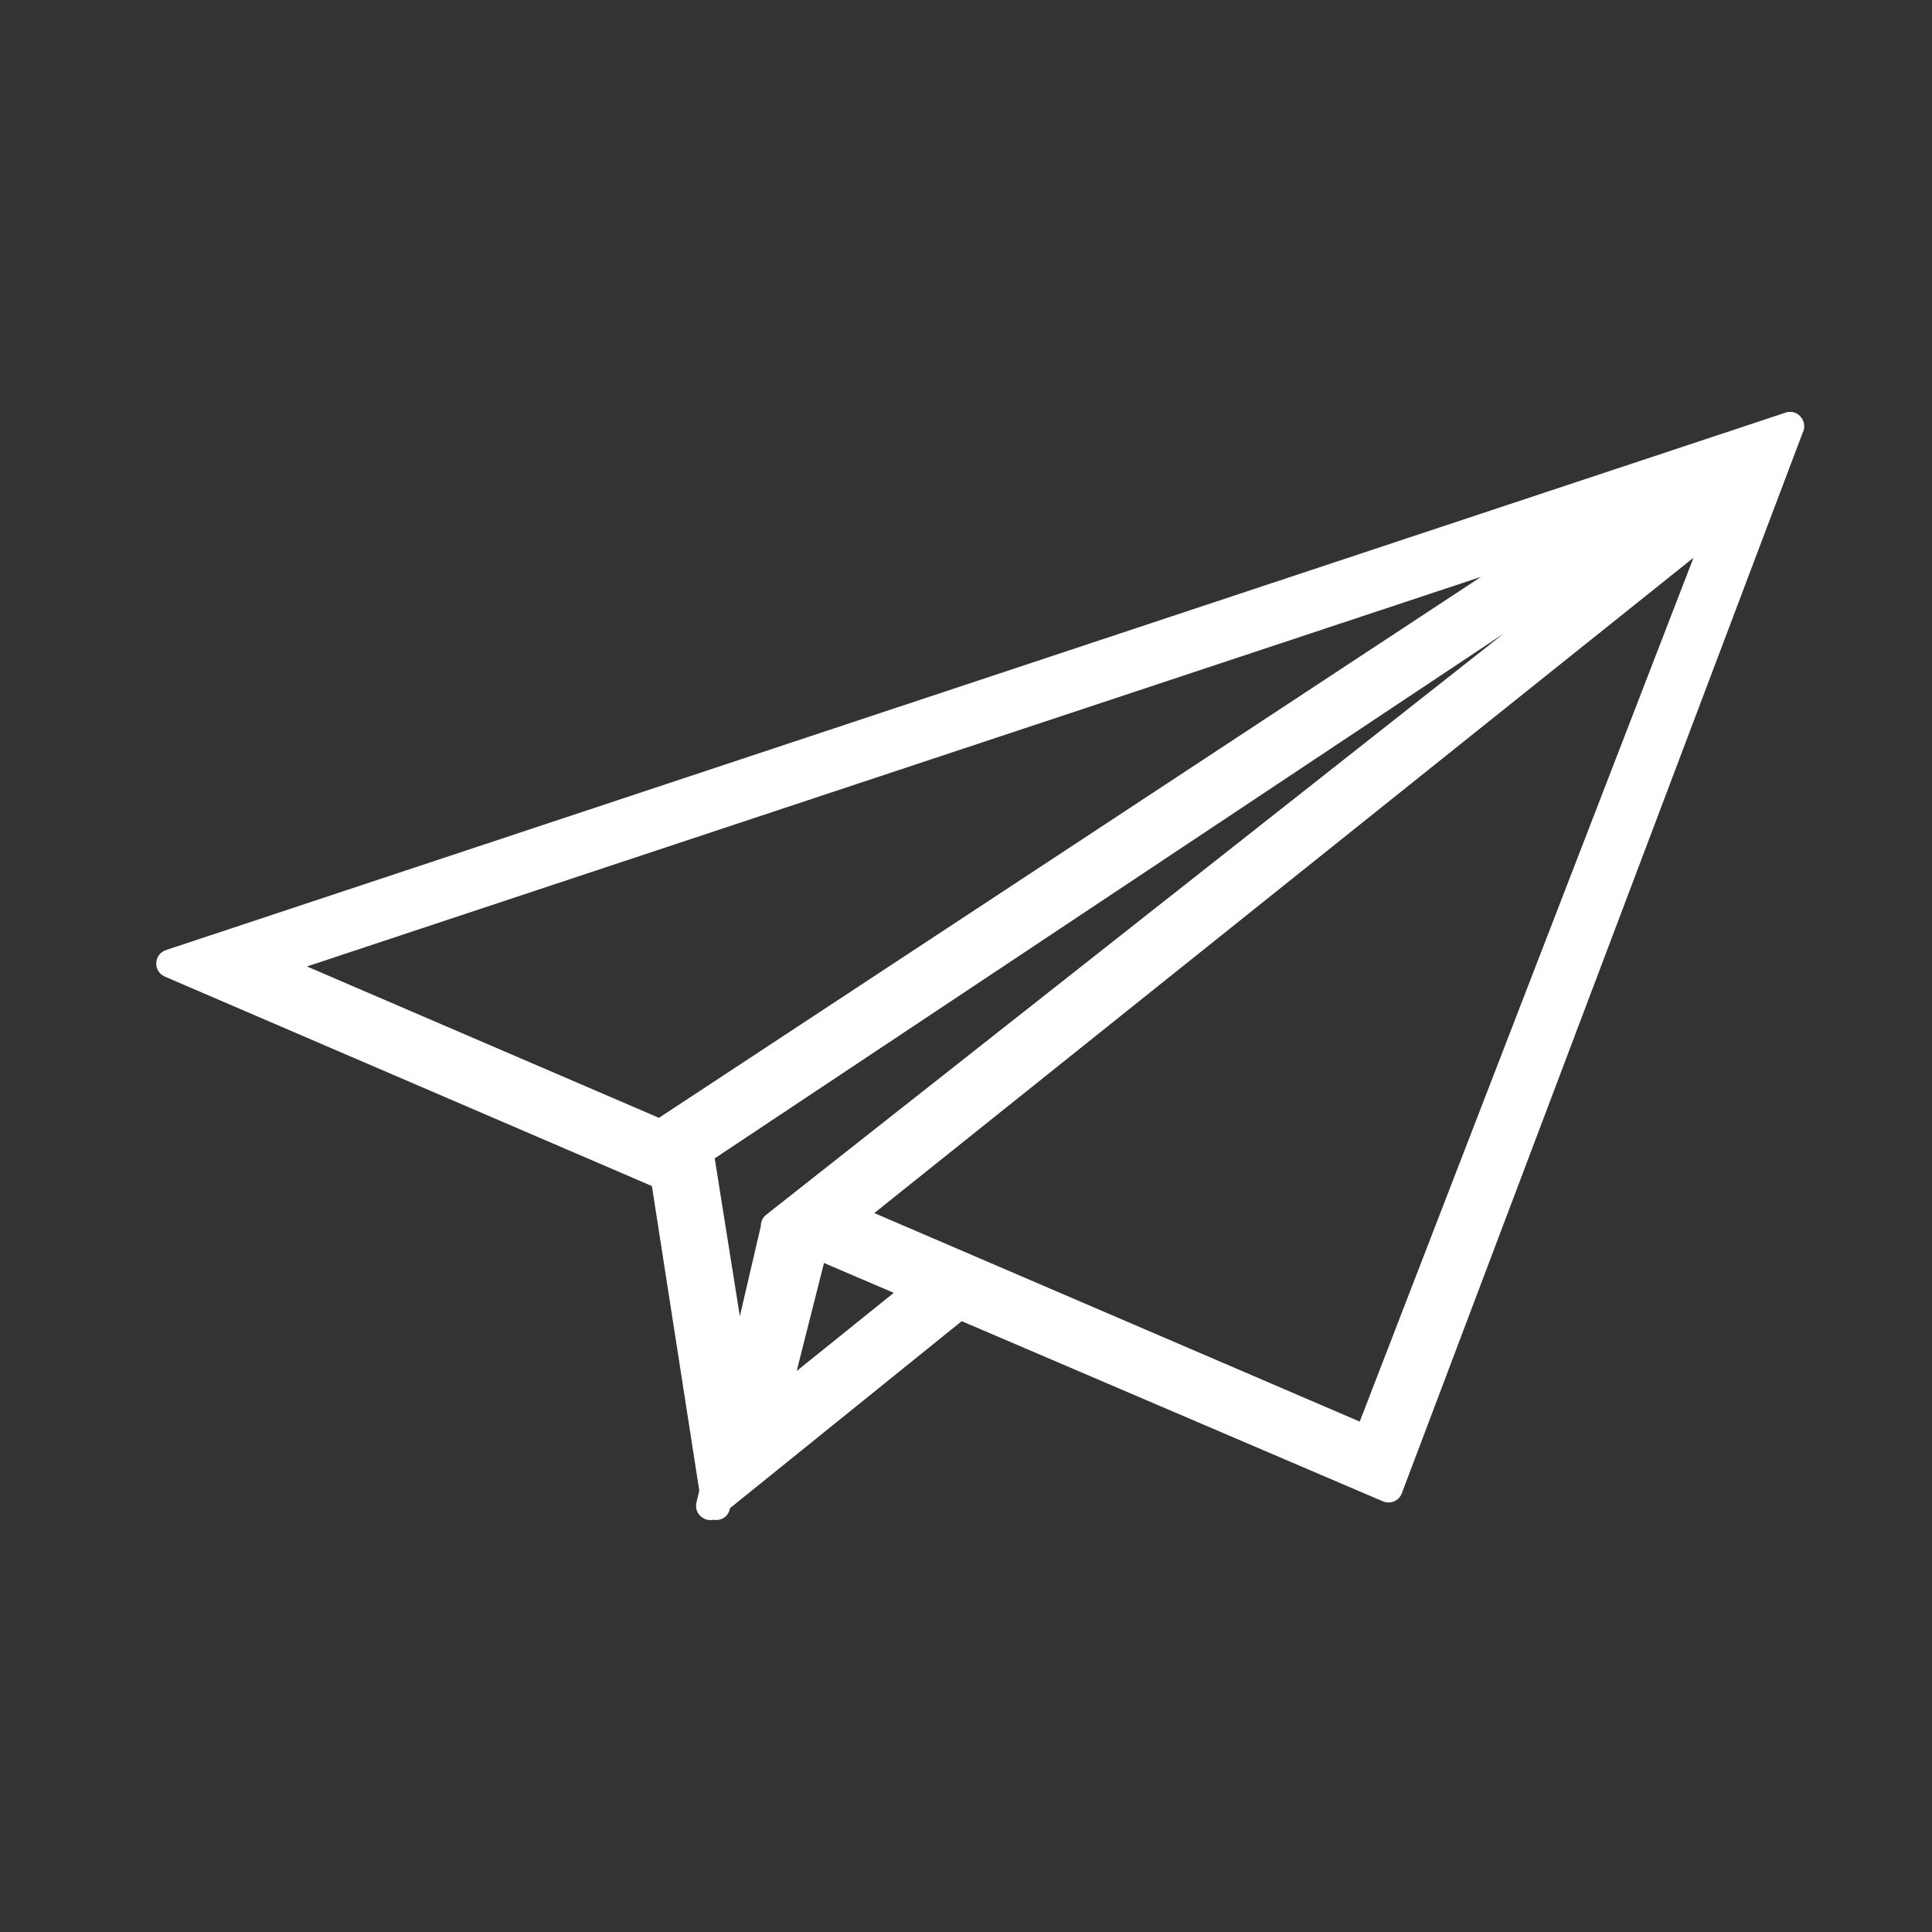 <?xml version="1.0" encoding="UTF-8"?>
<svg width="68px" height="68px" viewBox="0 0 68 68" version="1.1" xmlns="http://www.w3.org/2000/svg" xmlns:xlink="http://www.w3.org/1999/xlink">
    <rect x="0" y="0" width="68" height="68" fill="#333333" stroke="none"/>
    <title>icons copy 3</title>
    <g id="icons-copy-3" stroke="none" stroke-width="1" fill="none" fill-rule="evenodd">
        <g id="Group-3" transform="translate(5.5, 14.497)" fill="#FFFFFF">
            <path d="M57.502,0 C57.639,-0.003 57.757,0.052 57.845,0.138 L57.87,0.166 C57.874,0.171 57.879,0.176 57.883,0.181 C57.89,0.188 57.896,0.196 57.901,0.203 C57.956,0.274 57.992,0.36 58,0.454 C58.011,0.551 57.995,0.651 57.945,0.742 L43.839,38.063 C43.738,38.33 43.436,38.458 43.174,38.346 L28.349,32.004 L20.195,38.584 L20.188,38.616 C20.119,38.916 19.845,39.039 19.603,38.994 C19.297,39.06 18.977,38.813 19,38.475 L19.013,38.389 L19.112,37.965 L18.331,32.946 L17.445,27.249 L16.897,27.013 L16.883,27.006 L1.028,20.189 L0.302,19.876 C-0.12,19.694 -0.094,19.087 0.343,18.942 L57.32,0.035 C57.38,0.01 57.441,-0 57.502,0 Z M54.106,5.133 L25.271,28.199 L42.358,35.538 L54.106,5.133 Z M23.502,29.956 L22.541,33.757 L25.957,31.007 L23.502,29.956 Z M47.431,7.799 L19.656,26.273 L20.54,31.83 L21.278,28.659 L21.278,28.629 C21.282,28.519 21.323,28.409 21.401,28.32 L21.468,28.258 L47.431,7.799 Z M46.626,5.807 L5.303,19.519 L17.693,24.847 L46.626,5.807 Z" id="Combined-Shape"></path>
        </g>
    </g>
</svg>